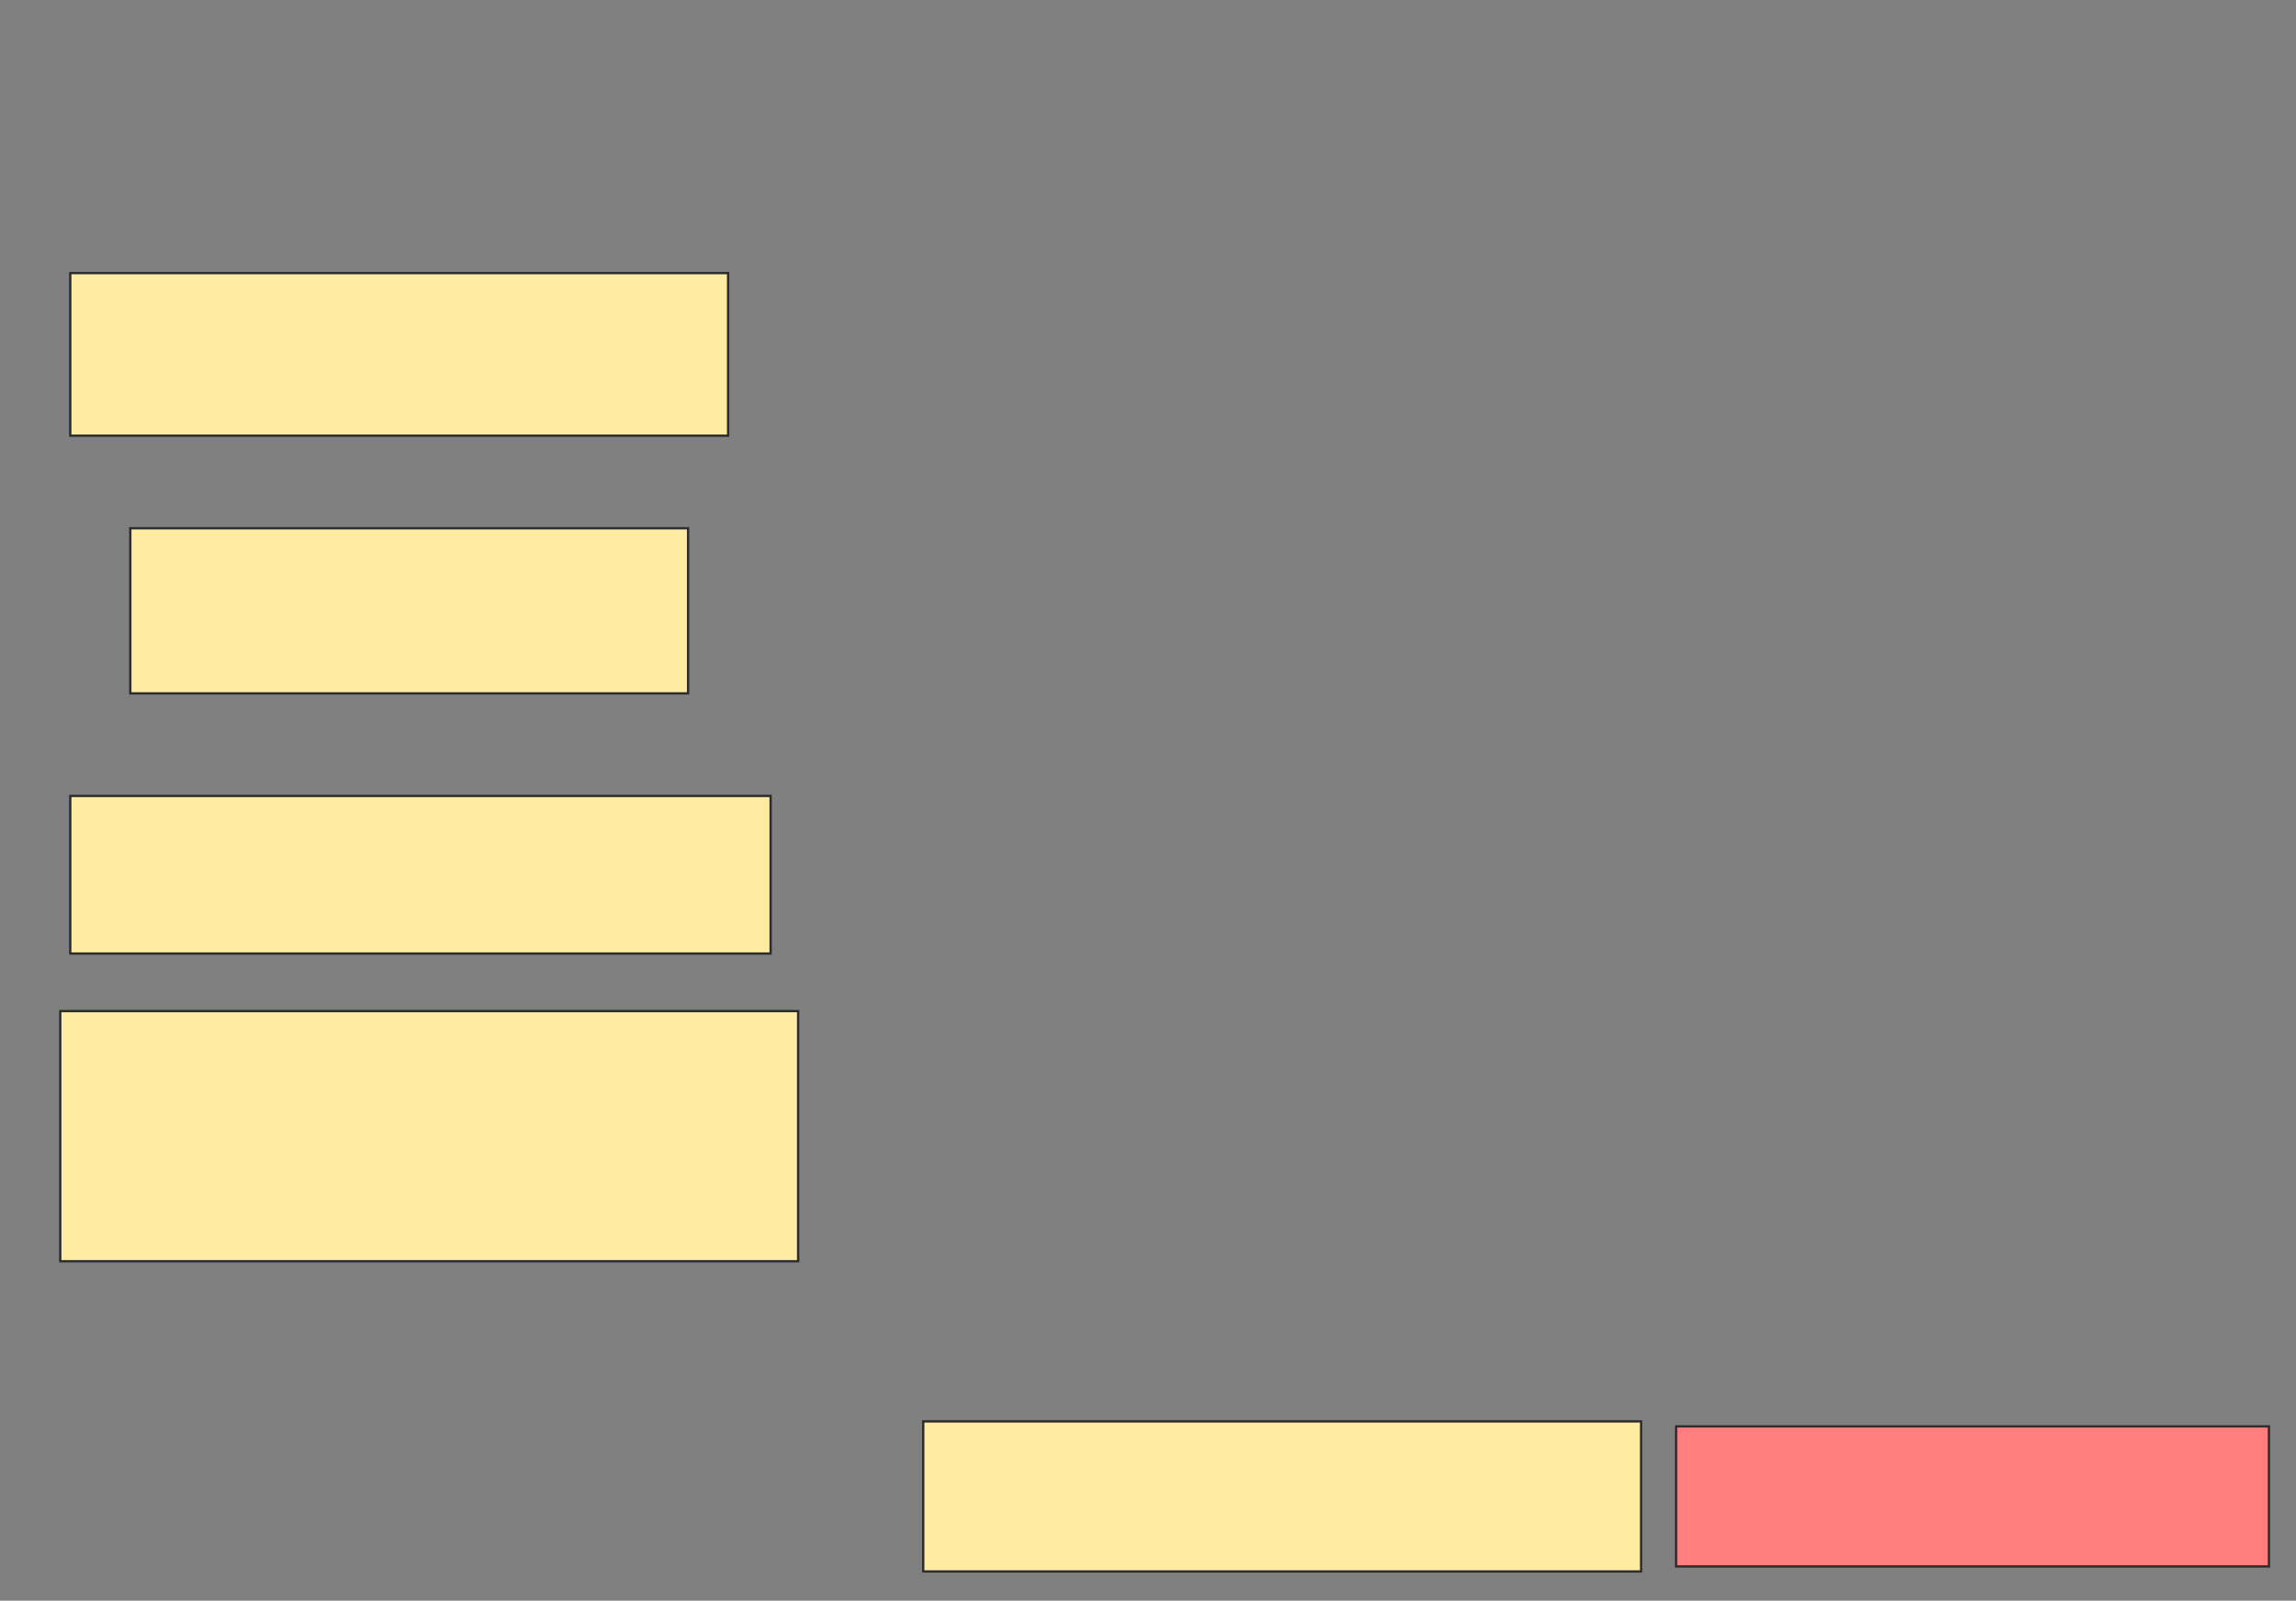 <svg height="688" width="987" xmlns="http://www.w3.org/2000/svg">
 <rect width="100%" height="100%" fill="#808080" stroke="none"/>
 <!-- Created with Image Occlusion Enhanced -->
 <g>
  <title>Labels</title>
 </g>
 <g>
  <title>Masks</title>
  <rect fill="#FFEBA2" height="69.892" id="7588ec970056479bb20a371f892f1d14-ao-1" stroke="#2D2D2D" width="282.796" x="30.204" y="117.376"/>
  <rect fill="#FFEBA2" height="70.968" id="7588ec970056479bb20a371f892f1d14-ao-2" stroke="#2D2D2D" width="239.785" x="56.011" y="227.054"/>
  <rect fill="#FFEBA2" height="67.742" id="7588ec970056479bb20a371f892f1d14-ao-3" stroke="#2D2D2D" width="301.075" x="30.204" y="342.107"/>
  <rect fill="#FFEBA2" height="107.527" id="7588ec970056479bb20a371f892f1d14-ao-4" stroke="#2D2D2D" width="317.204" x="25.903" y="434.581"/>
  <rect fill="#FFEBA2" height="64.516" id="7588ec970056479bb20a371f892f1d14-ao-5" stroke="#2D2D2D" width="308.602" x="396.871" y="610.925"/>
  <rect class="qshape" fill="#FF7E7E" height="60.215" id="7588ec970056479bb20a371f892f1d14-ao-6" stroke="#2D2D2D" width="254.839" x="720.527" y="613.075"/>
 </g>
</svg>